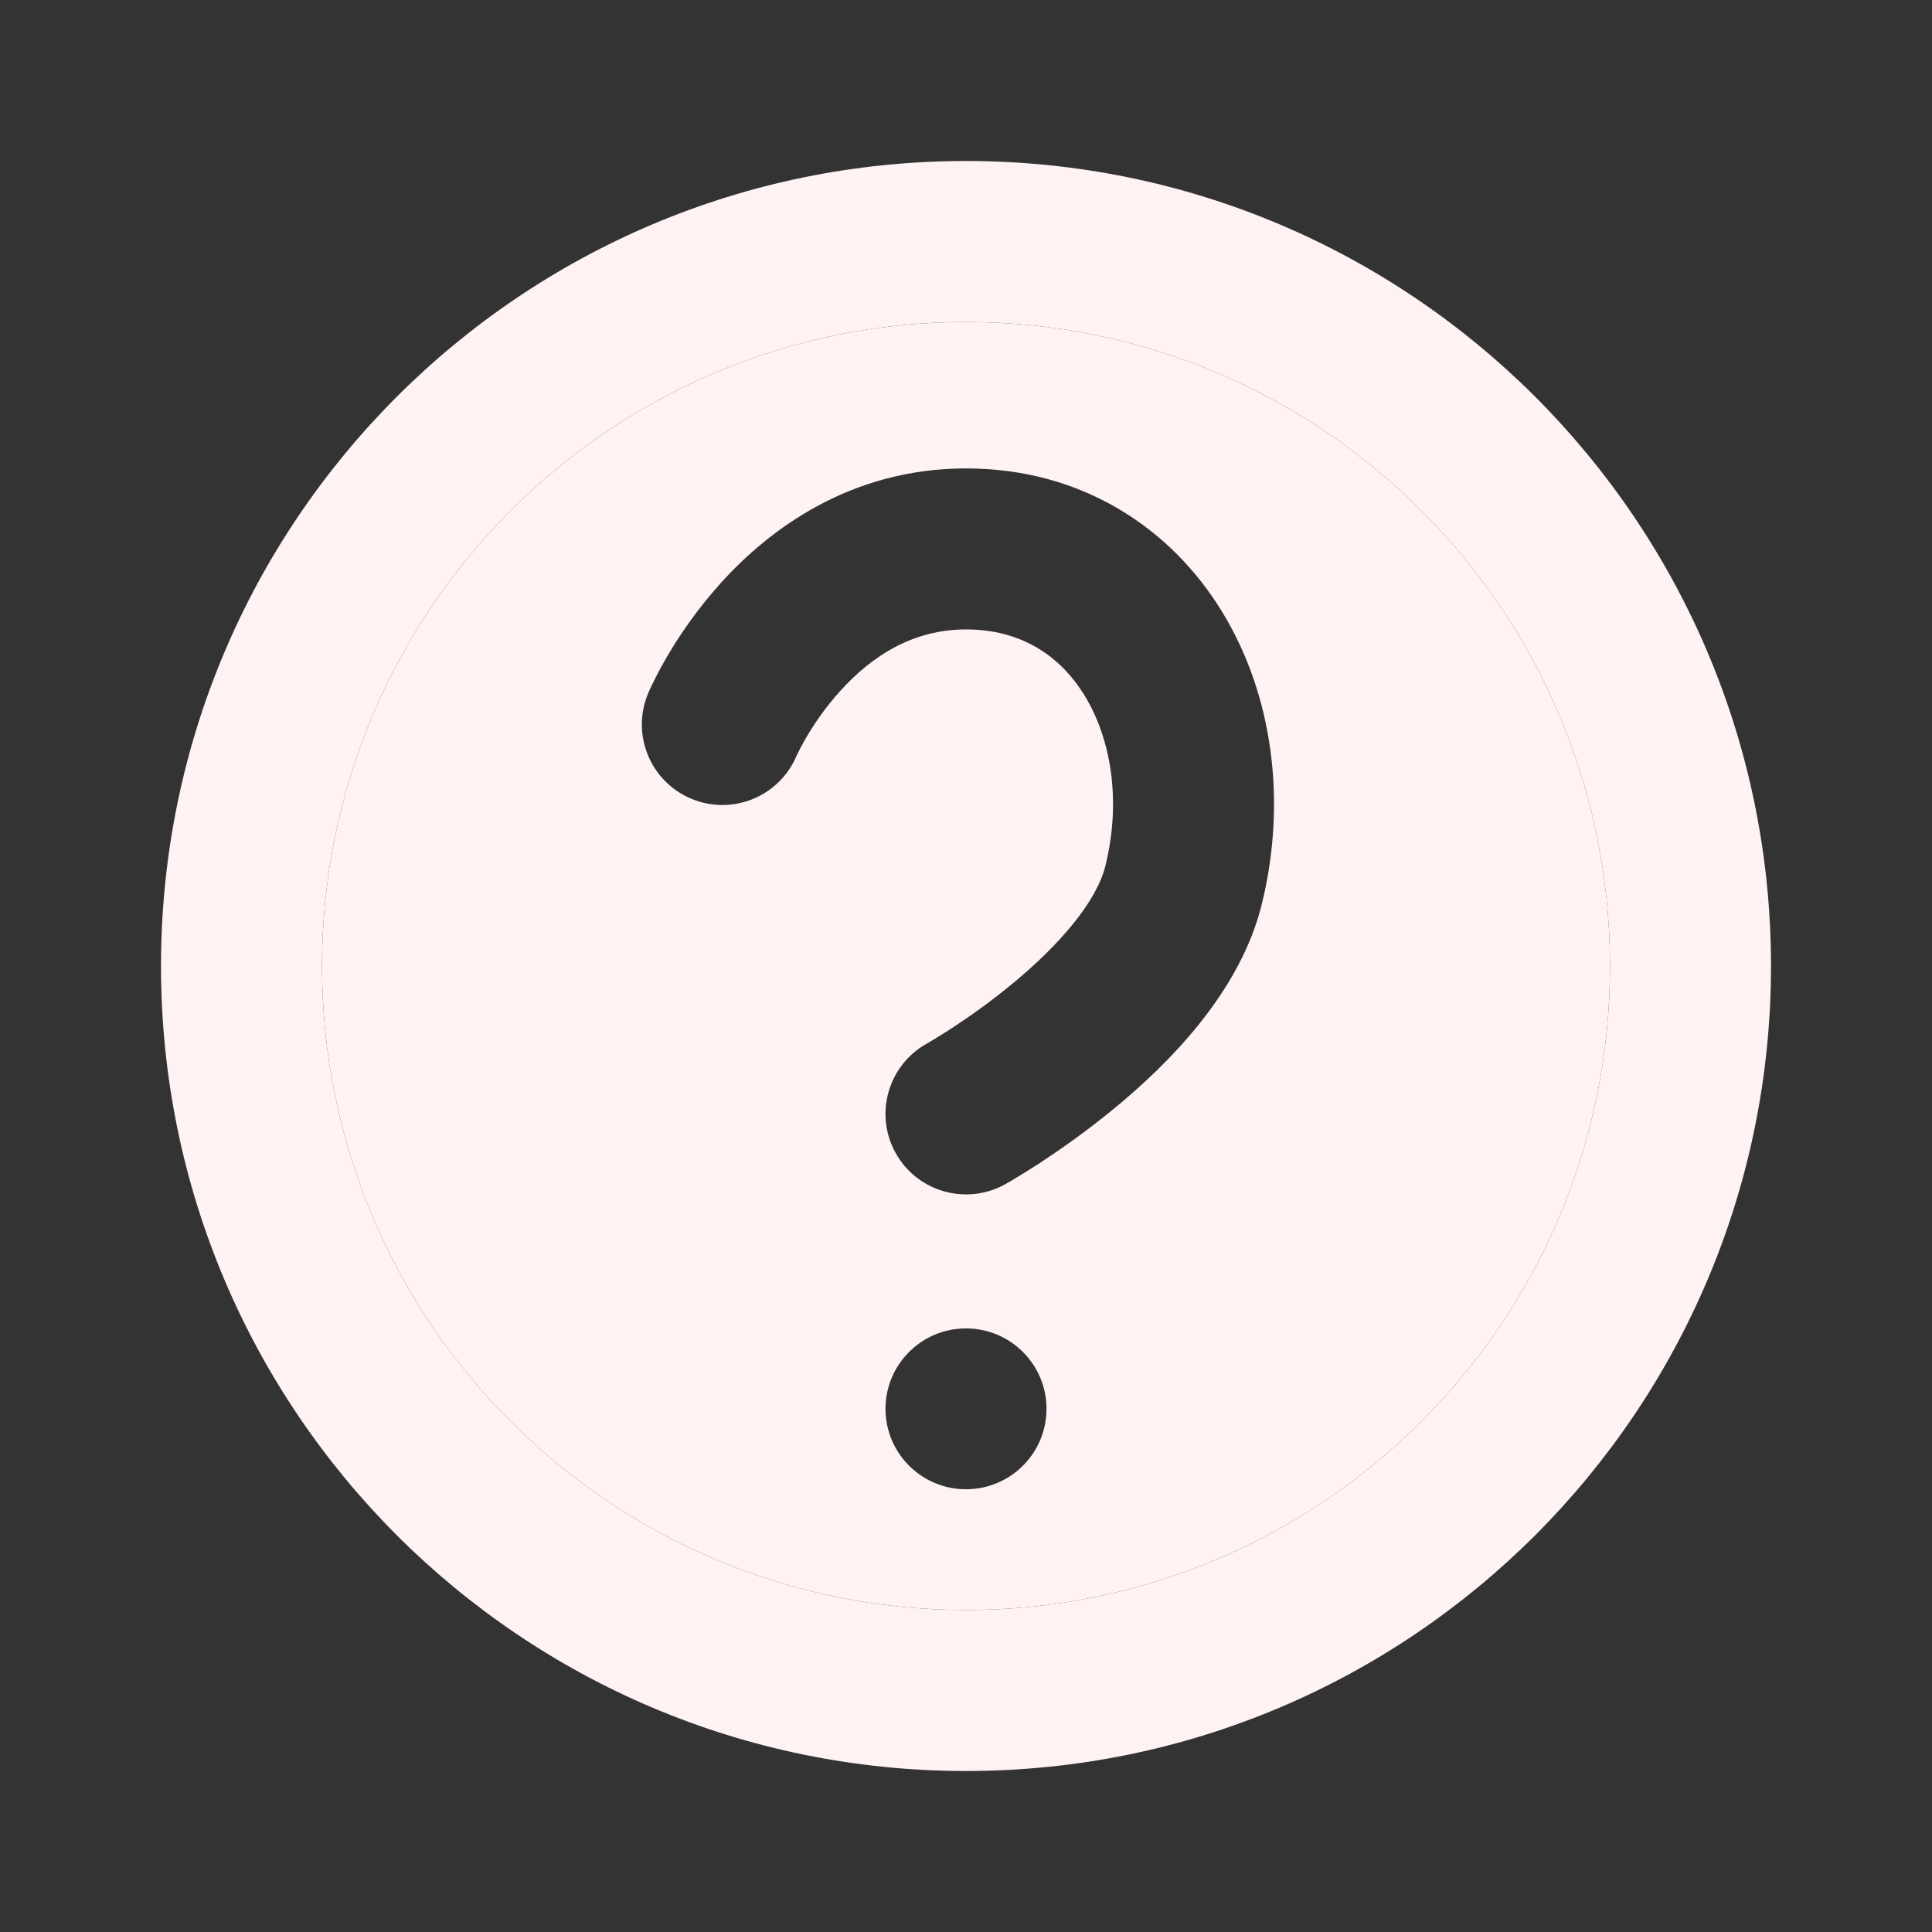 <svg width="24" height="24" viewBox="0 0 24 24" fill="none" xmlns="http://www.w3.org/2000/svg">
<rect x="0" y="0" width="24" height="24" fill="#333333" stroke="none"/>
<path fill-rule="evenodd" clip-rule="evenodd" d="M12 4C7.582 4 4 7.582 4 12C4 16.418 7.582 20 12 20C16.418 20 20 16.418 20 12C20 7.582 16.418 4 12 4ZM8.958 7.238C9.563 6.57 10.569 5.819 12 5.819C13.424 5.819 14.539 6.546 15.184 7.604C15.814 8.638 15.986 9.958 15.676 11.226C15.405 12.338 14.498 13.228 13.847 13.765C13.496 14.054 13.162 14.287 12.916 14.448C12.792 14.528 12.689 14.592 12.615 14.636C12.578 14.659 12.548 14.676 12.527 14.688L12.501 14.703L12.493 14.708L12.49 14.709L12.489 14.71C12.489 14.71 12.488 14.71 12 13.838L12.489 14.71C12.007 14.979 11.397 14.808 11.127 14.325C10.858 13.844 11.03 13.235 11.511 12.965L11.512 12.965L11.526 12.957C11.539 12.949 11.559 12.937 11.586 12.921C11.641 12.888 11.723 12.838 11.823 12.773C12.025 12.641 12.296 12.452 12.574 12.222C13.181 11.722 13.627 11.188 13.733 10.751C13.931 9.942 13.8 9.177 13.476 8.645C13.167 8.138 12.676 7.819 12 7.819C11.331 7.819 10.823 8.158 10.44 8.581C10.25 8.79 10.108 9.003 10.014 9.164C9.968 9.244 9.934 9.308 9.914 9.349C9.904 9.369 9.897 9.384 9.894 9.391L9.892 9.396C9.674 9.901 9.089 10.136 8.582 9.92C8.074 9.704 7.837 9.117 8.053 8.609L8.973 9C8.053 8.609 8.053 8.609 8.053 8.609L8.054 8.606L8.056 8.602L8.061 8.591L8.075 8.56C8.086 8.535 8.101 8.503 8.121 8.464C8.159 8.385 8.215 8.279 8.288 8.154C8.433 7.906 8.654 7.574 8.958 7.238ZM13 17.501C13 18.053 12.552 18.5 12 18.5C11.448 18.5 11 18.053 11 17.501C11 16.949 11.448 16.502 12 16.502C12.552 16.502 13 16.949 13 17.501Z" fill="#FFF2F2"/>
<path fill-rule="evenodd" clip-rule="evenodd" d="M4 12C4 7.582 7.582 4 12 4C16.418 4 20 7.582 20 12C20 16.418 16.418 20 12 20C7.582 20 4 16.418 4 12ZM12 2C6.477 2 2 6.477 2 12C2 17.523 6.477 22 12 22C17.523 22 22 17.523 22 12C22 6.477 17.523 2 12 2Z" fill="#FFF2F2"/>
</svg>
